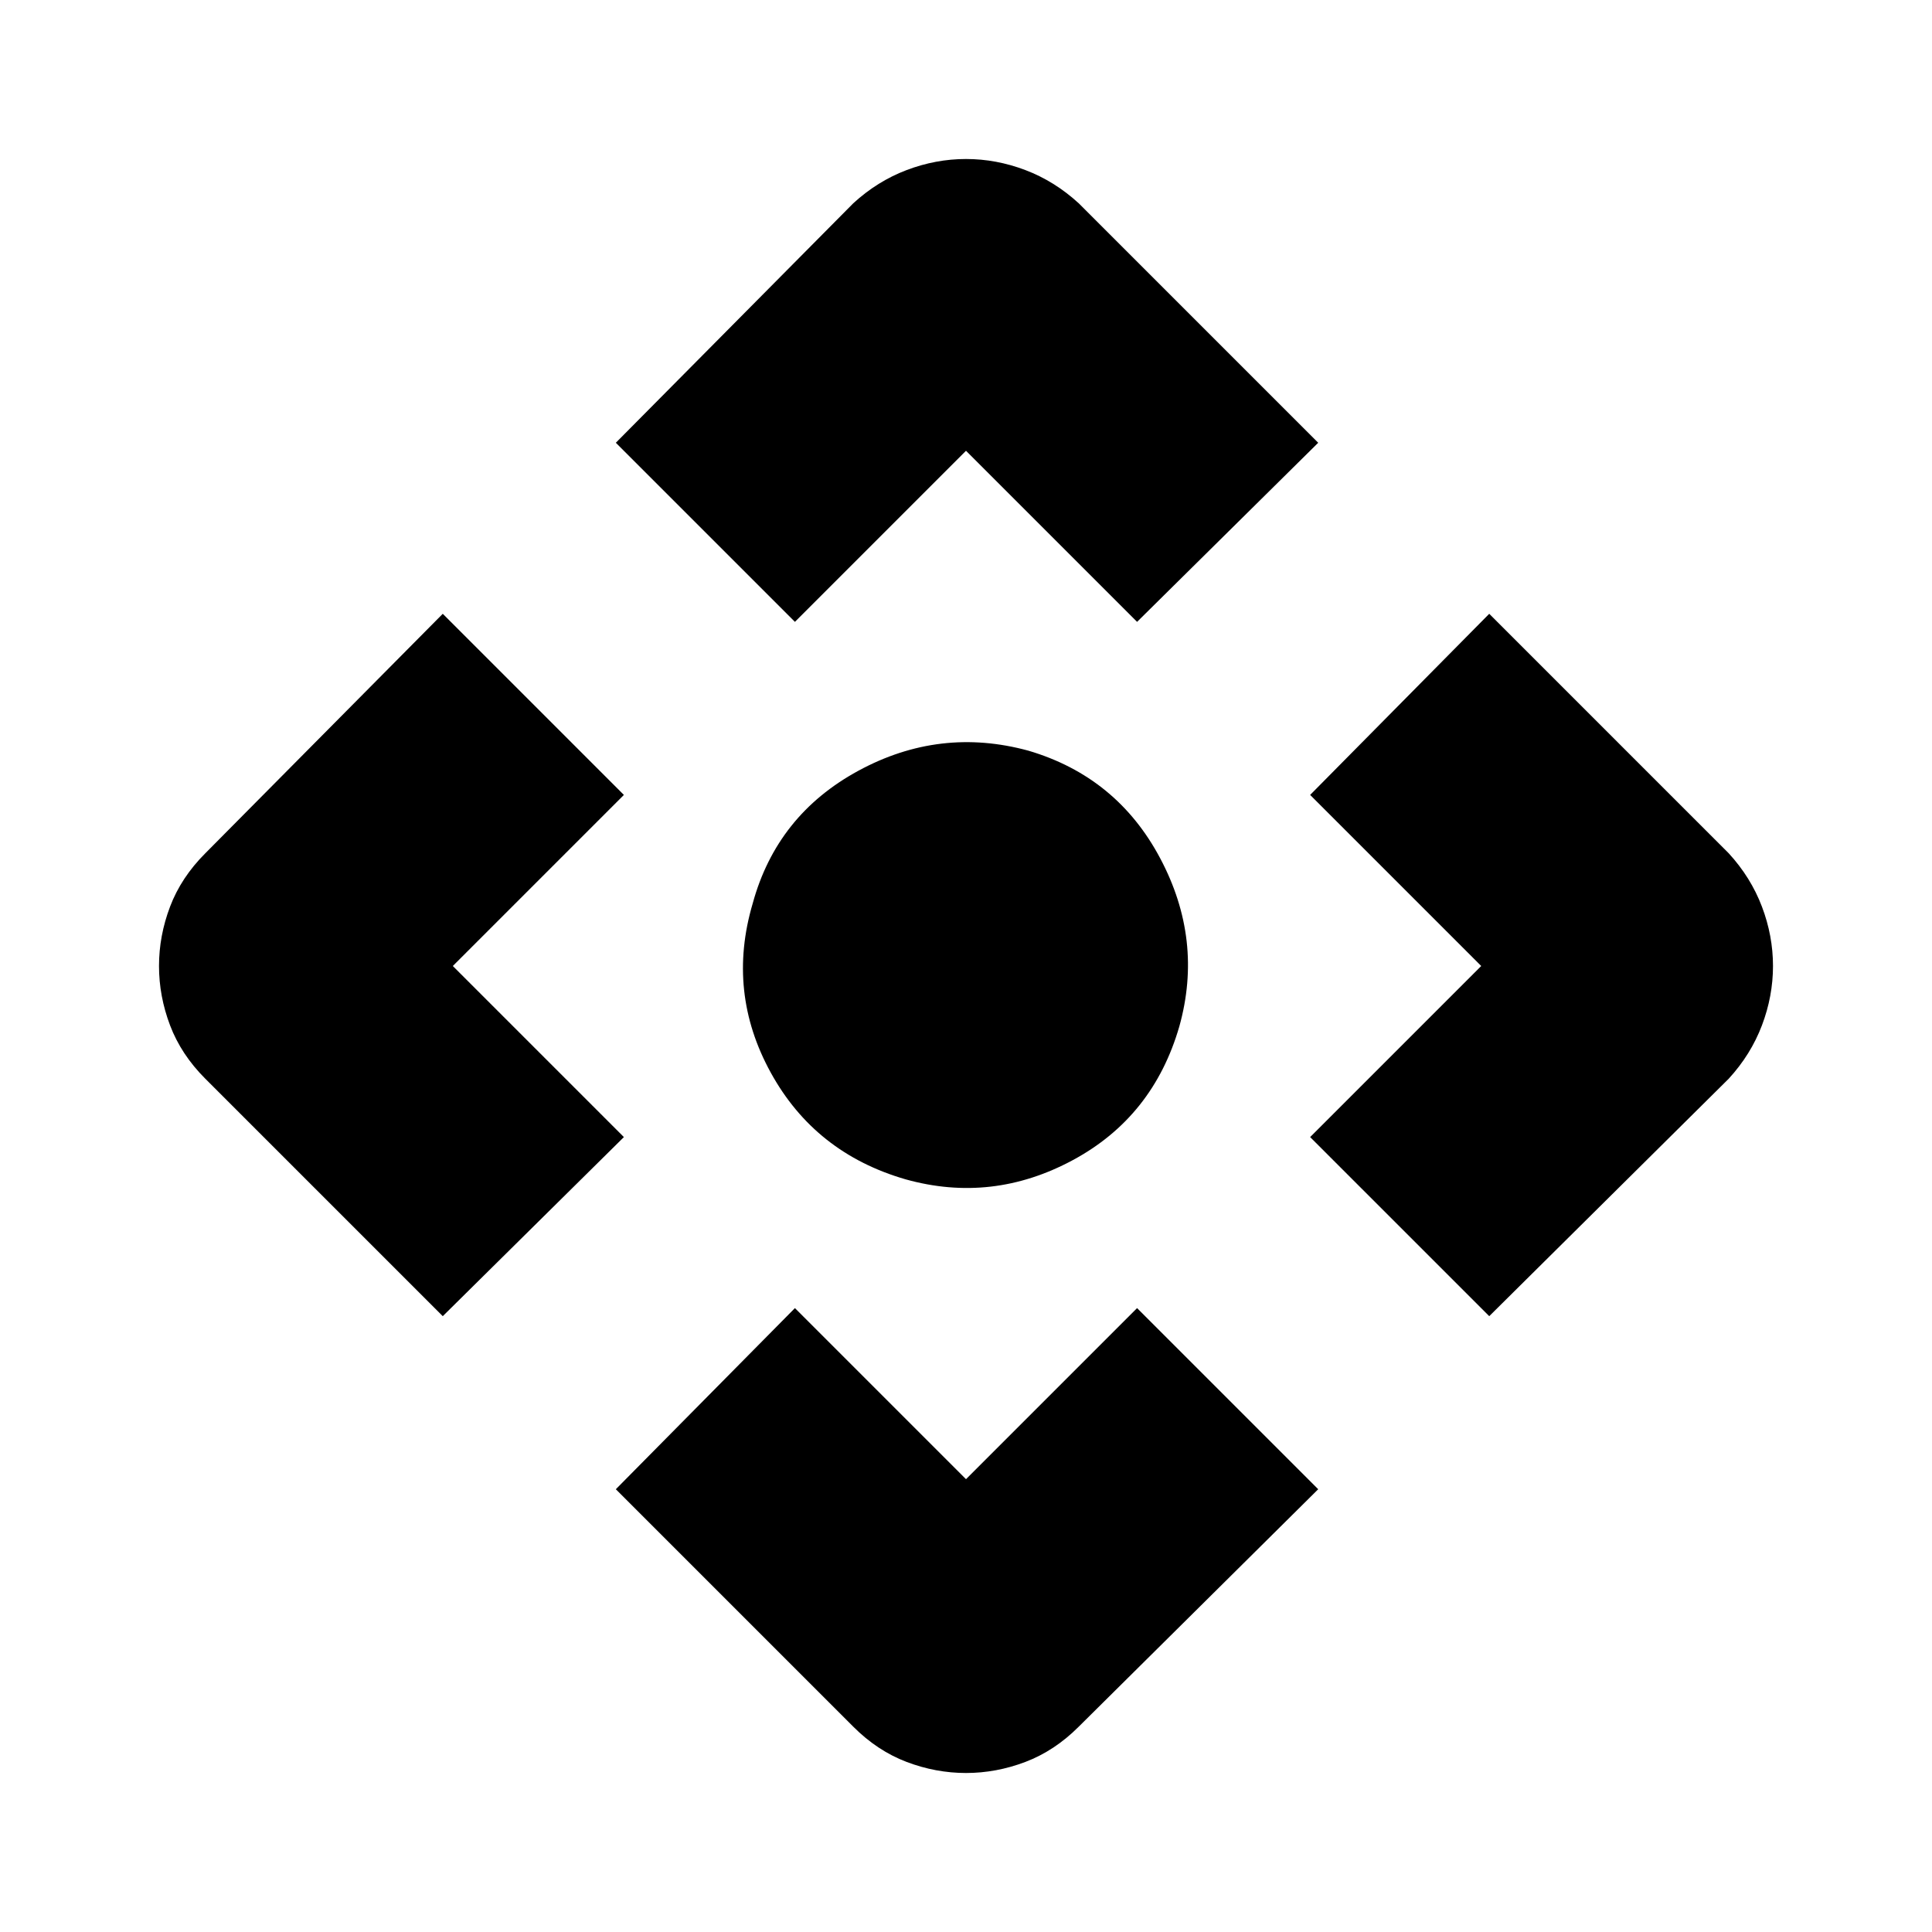 <svg xmlns="http://www.w3.org/2000/svg" height="40" width="40"><path d="M16.458 12.875 12.75 9.167l4.917-4.959q.5-.458 1.104-.687.604-.229 1.229-.229.625 0 1.229.229.604.229 1.104.687l4.959 4.959-3.75 3.708L20 9.333ZM9.167 27.25 4.25 22.333q-.5-.5-.729-1.104-.229-.604-.229-1.229 0-.625.229-1.229.229-.604.729-1.104l4.917-4.959 3.75 3.75L9.375 20l3.542 3.542Zm21.666 0-3.708-3.708L30.667 20l-3.542-3.542 3.708-3.75 4.959 4.959q.458.5.687 1.104.229.604.229 1.229 0 .625-.229 1.229-.229.604-.687 1.104ZM20 36.708q-.625 0-1.229-.229-.604-.229-1.104-.729l-4.917-4.917 3.708-3.75L20 30.625l3.542-3.542 3.75 3.75-4.959 4.917q-.5.5-1.104.729-.604.229-1.229.229Zm-1.25-12.291q-1.875-.542-2.792-2.209-.916-1.666-.375-3.5.5-1.833 2.188-2.75 1.687-.916 3.521-.416 1.833.541 2.729 2.229.896 1.687.396 3.479-.542 1.875-2.209 2.771-1.666.896-3.458.396Z"/></svg>